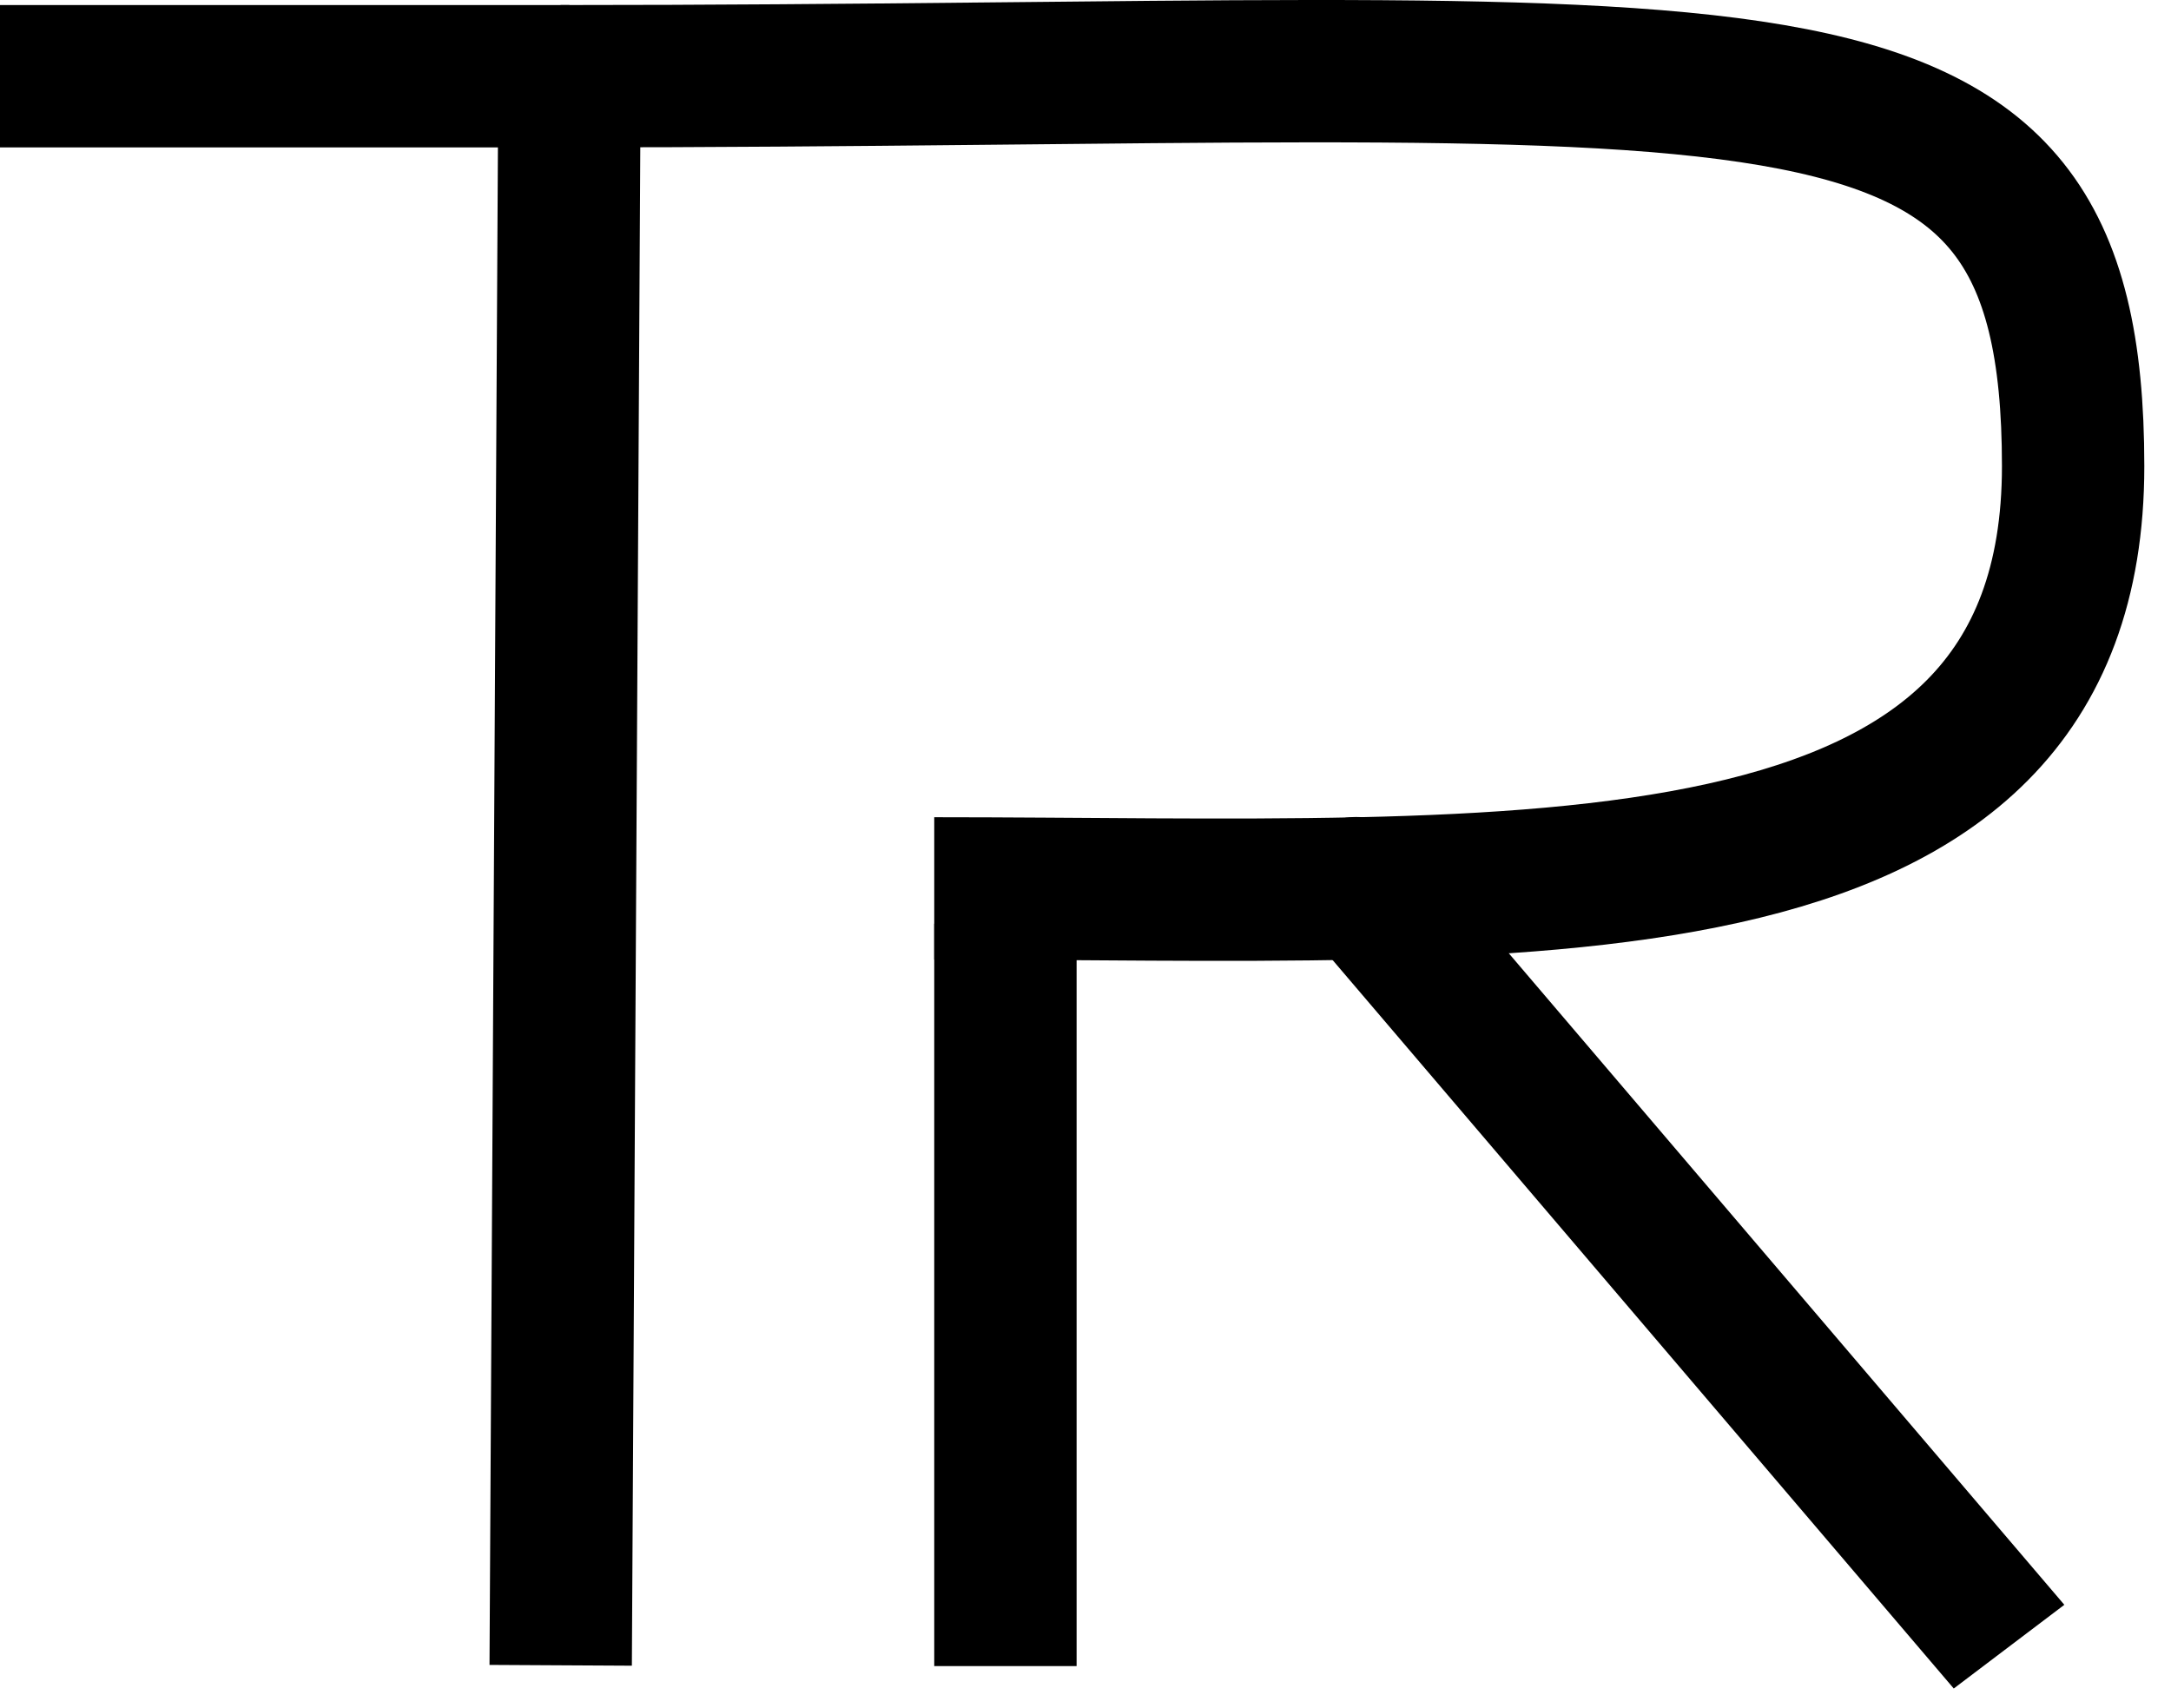 <svg width="61" height="48" viewBox="0 0 61 48" fill="none" xmlns="http://www.w3.org/2000/svg">
<path d="M16 2.39L15.754 46.795" stroke="black" stroke-width="4"/>
<path d="M39.792 23.736C39.057 22.874 37.766 22.702 36.908 23.351C36.05 24.001 35.95 25.226 36.685 26.088L39.792 23.736ZM53.565 45.886L54.896 47.447L58.003 45.095L56.672 43.534L53.565 45.886ZM36.685 26.088L53.565 45.886L56.672 43.534L39.792 23.736L36.685 26.088Z" fill="black"/>
<path d="M15.75 2.142C49.892 2.142 58.25 -0.086 58.25 13.099C58.25 26.284 42.702 24.964 26.25 24.964" stroke="black" stroke-width="4"/>
<path d="M0 2.142L16 2.142" stroke="black" stroke-width="4"/>
<line x1="28.25" y1="25.956" x2="28.25" y2="46.817" stroke="black" stroke-width="4"/>
</svg>
